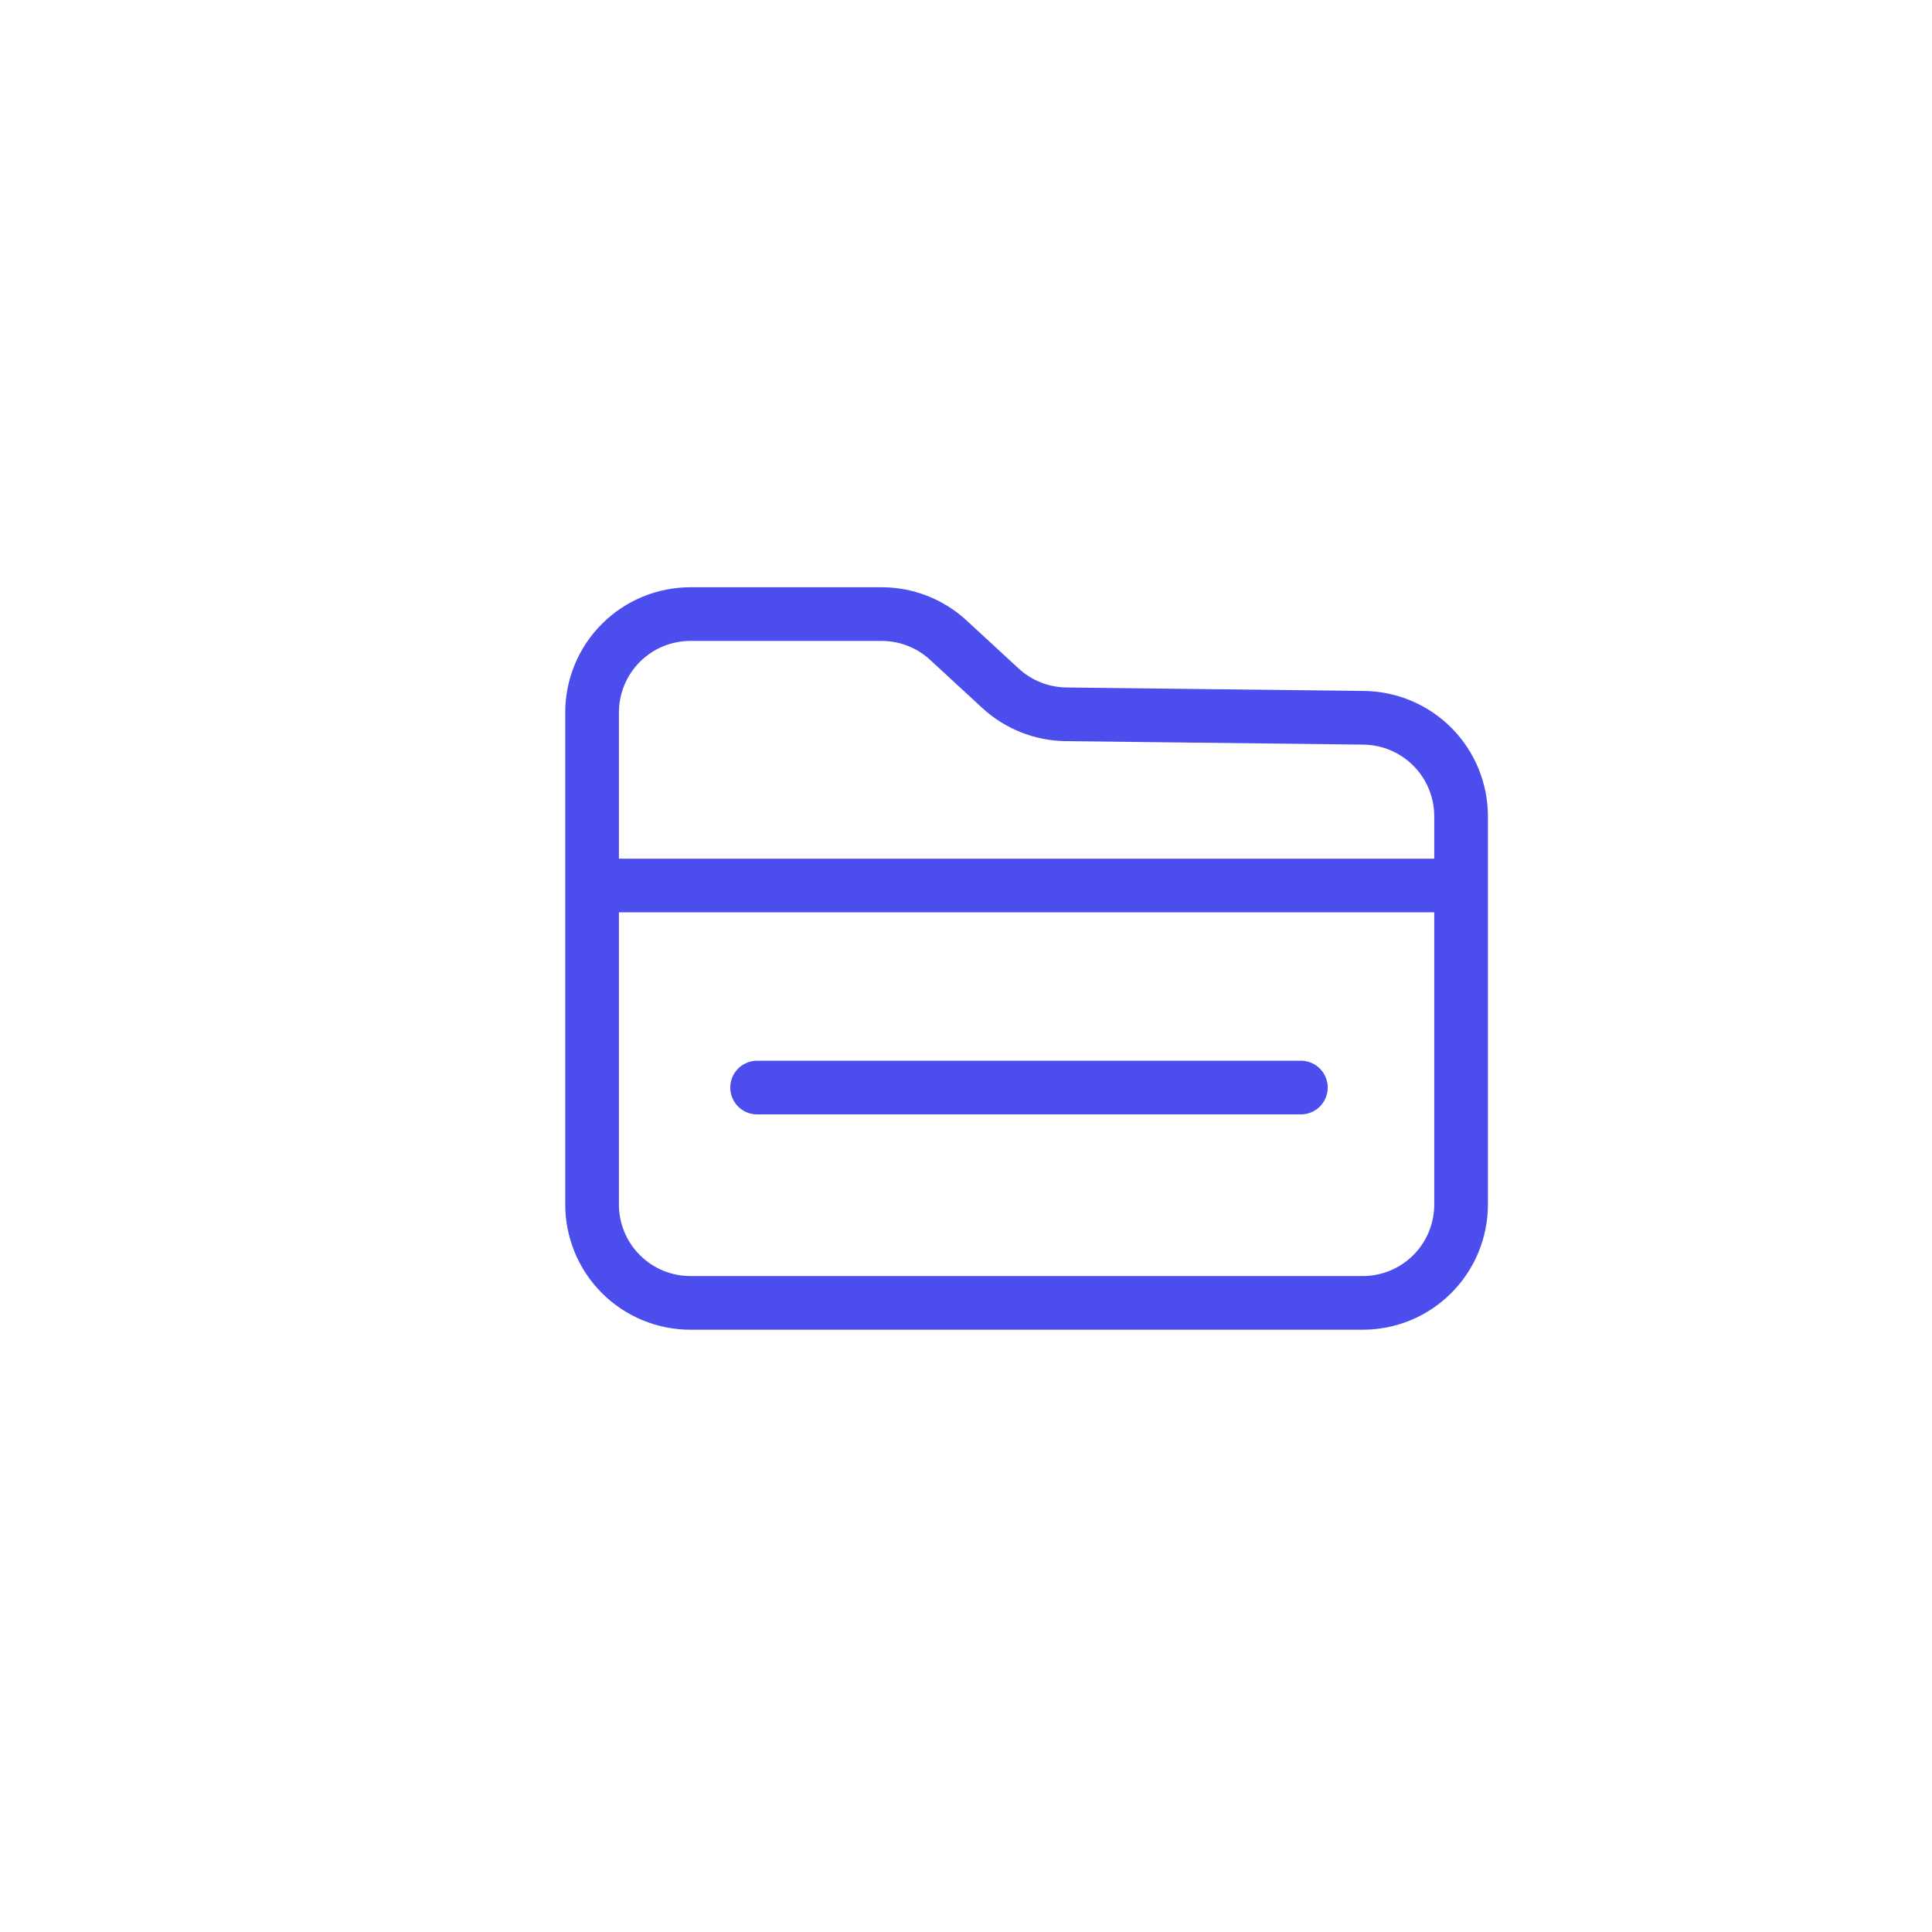 <svg width="144" height="144" viewBox="0 0 144 144" fill="none" xmlns="http://www.w3.org/2000/svg">
<g clip-path="url(#clip0_585_55032)">
<path d="M101.56 97.11H51.47C50.506 97.111 49.551 96.922 48.66 96.554C47.768 96.186 46.959 95.645 46.277 94.963C45.595 94.281 45.054 93.472 44.686 92.58C44.318 91.689 44.129 90.734 44.13 89.77V53.11C44.129 52.146 44.318 51.191 44.686 50.3C45.054 49.408 45.595 48.599 46.277 47.917C46.959 47.235 47.768 46.694 48.66 46.326C49.551 45.958 50.506 45.769 51.47 45.77H65.68C67.532 45.763 69.318 46.456 70.68 47.71L74.56 51.29C75.888 52.517 77.622 53.211 79.43 53.24L101.65 53.5C103.581 53.524 105.425 54.307 106.782 55.681C108.139 57.055 108.9 58.909 108.9 60.84V89.78C108.9 90.743 108.71 91.697 108.341 92.587C107.972 93.477 107.431 94.286 106.75 94.967C106.068 95.647 105.259 96.187 104.368 96.555C103.478 96.923 102.523 97.111 101.56 97.11Z" stroke="#4B4DED" stroke-width="4" stroke-linecap="round" stroke-linejoin="round"/>
<path d="M108.71 66H45.83" stroke="#4B4DED" stroke-width="4" stroke-linecap="round" stroke-linejoin="round"/>
<path d="M96.96 81.06H56.43" stroke="#4B4DED" stroke-width="4" stroke-linecap="round" stroke-linejoin="round"/>
</g>
<defs>
<clipPath id="clip0_585_55032">
<rect width="143.95" height="143.95" fill="white"/>
</clipPath>
</defs>
</svg>

